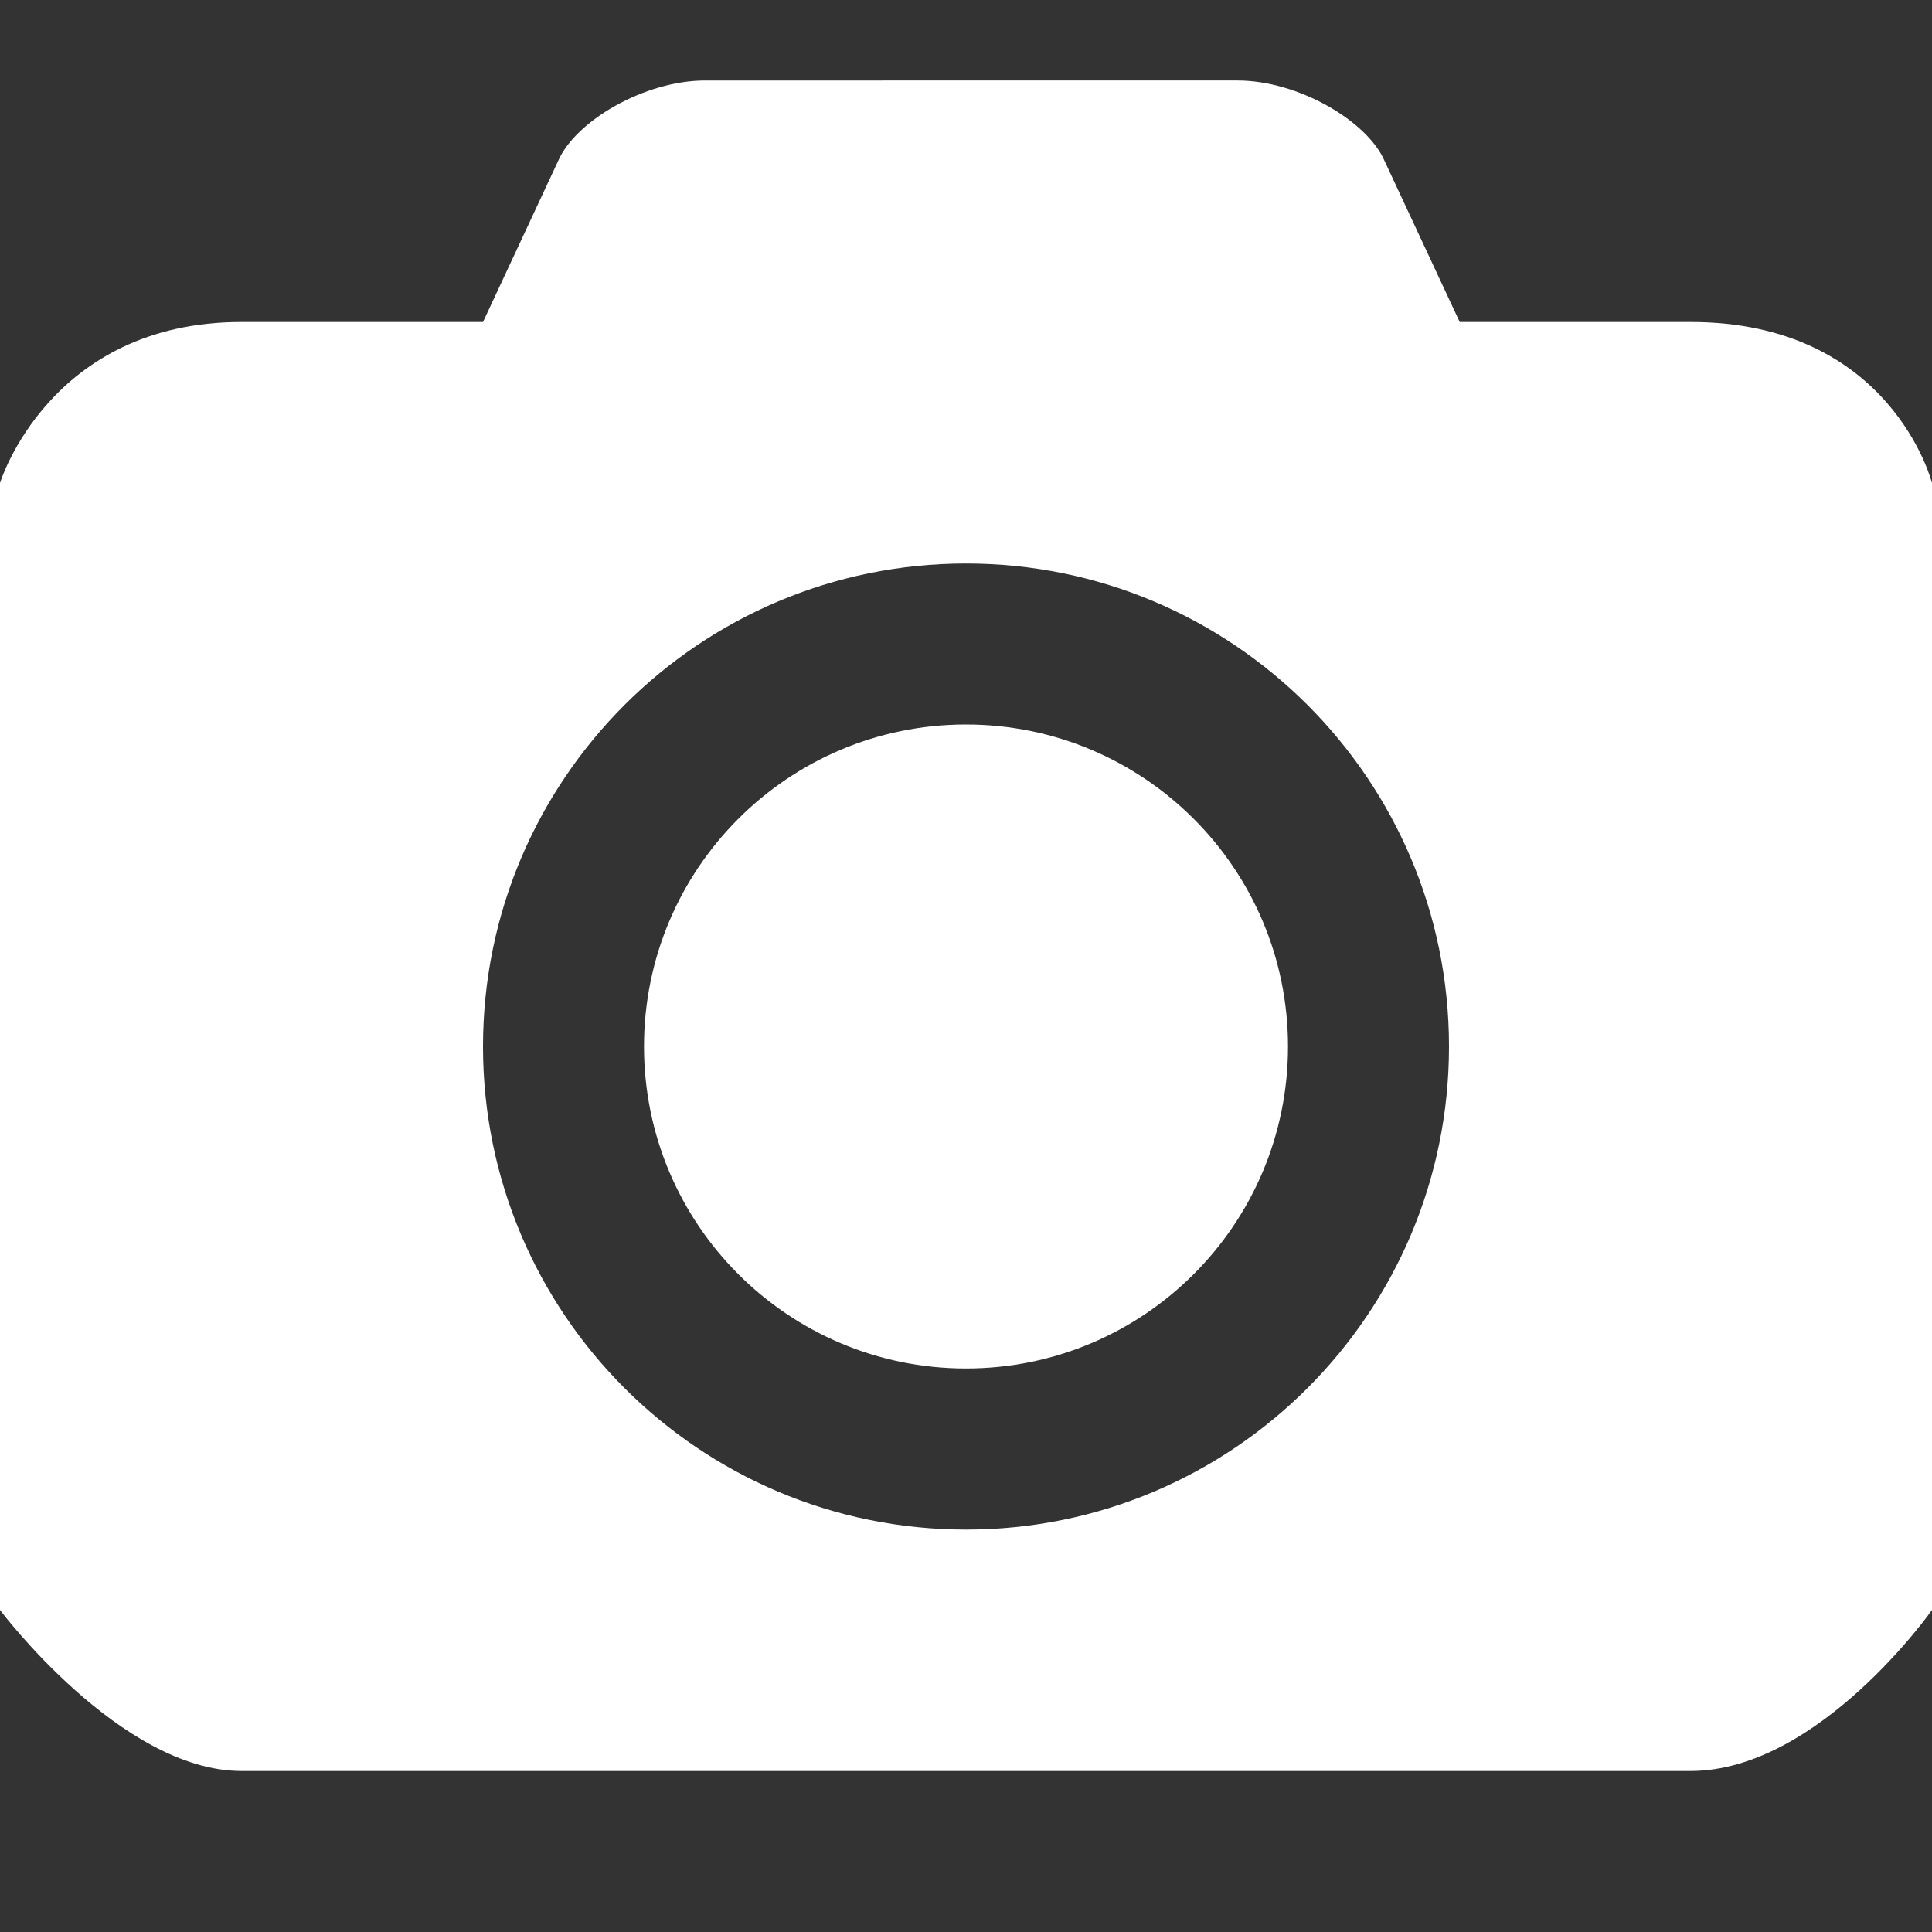 <?xml version="1.0" ?><!DOCTYPE svg  PUBLIC '-//W3C//DTD SVG 1.1//EN'  'http://www.w3.org/Graphics/SVG/1.1/DTD/svg11.dtd'>
<svg enable-background="new 0 0 24 24" height="24px" id="Layer_1" version="1.1" viewBox="0 0 24 24" width="24px" x="0px" xml:space="preserve" xmlns="http://www.w3.org/2000/svg" xmlns:xlink="http://www.w3.org/1999/xlink" y="0px">
<rect x="0" y="0" width="24" height="24" fill="#333333" stroke="none"/>
<g>
<g>
<path class="svg_path" clip-rule="evenodd" d="M21,4c-1.402,0-2.867,0-2.867,0L17.2,2c-0.215-0.498-1.075-1-1.826-1H8.759    C8.008,1,7.148,1.502,6.933,2L6,4c0,0-1.517,0-3,0C0.611,4,0,6,0,6v14c0,0,1.5,2,3,2s16.406,0,18,0s3-2,3-2V6C24,6,23.496,4,21,4z     M12,19.001c-3.313,0-6-2.687-6-6.001c0-3.313,2.687-6,6-6c3.314,0,6,2.687,6,6C18,16.314,15.314,19.001,12,19.001z M12,9    c-2.209,0-4,1.791-4,4s1.791,4,4,4s4-1.791,4-4S14.209,9,12,9z" fill="#ffffff"  fill-rule="evenodd"/>
</g>
</g>
</svg>